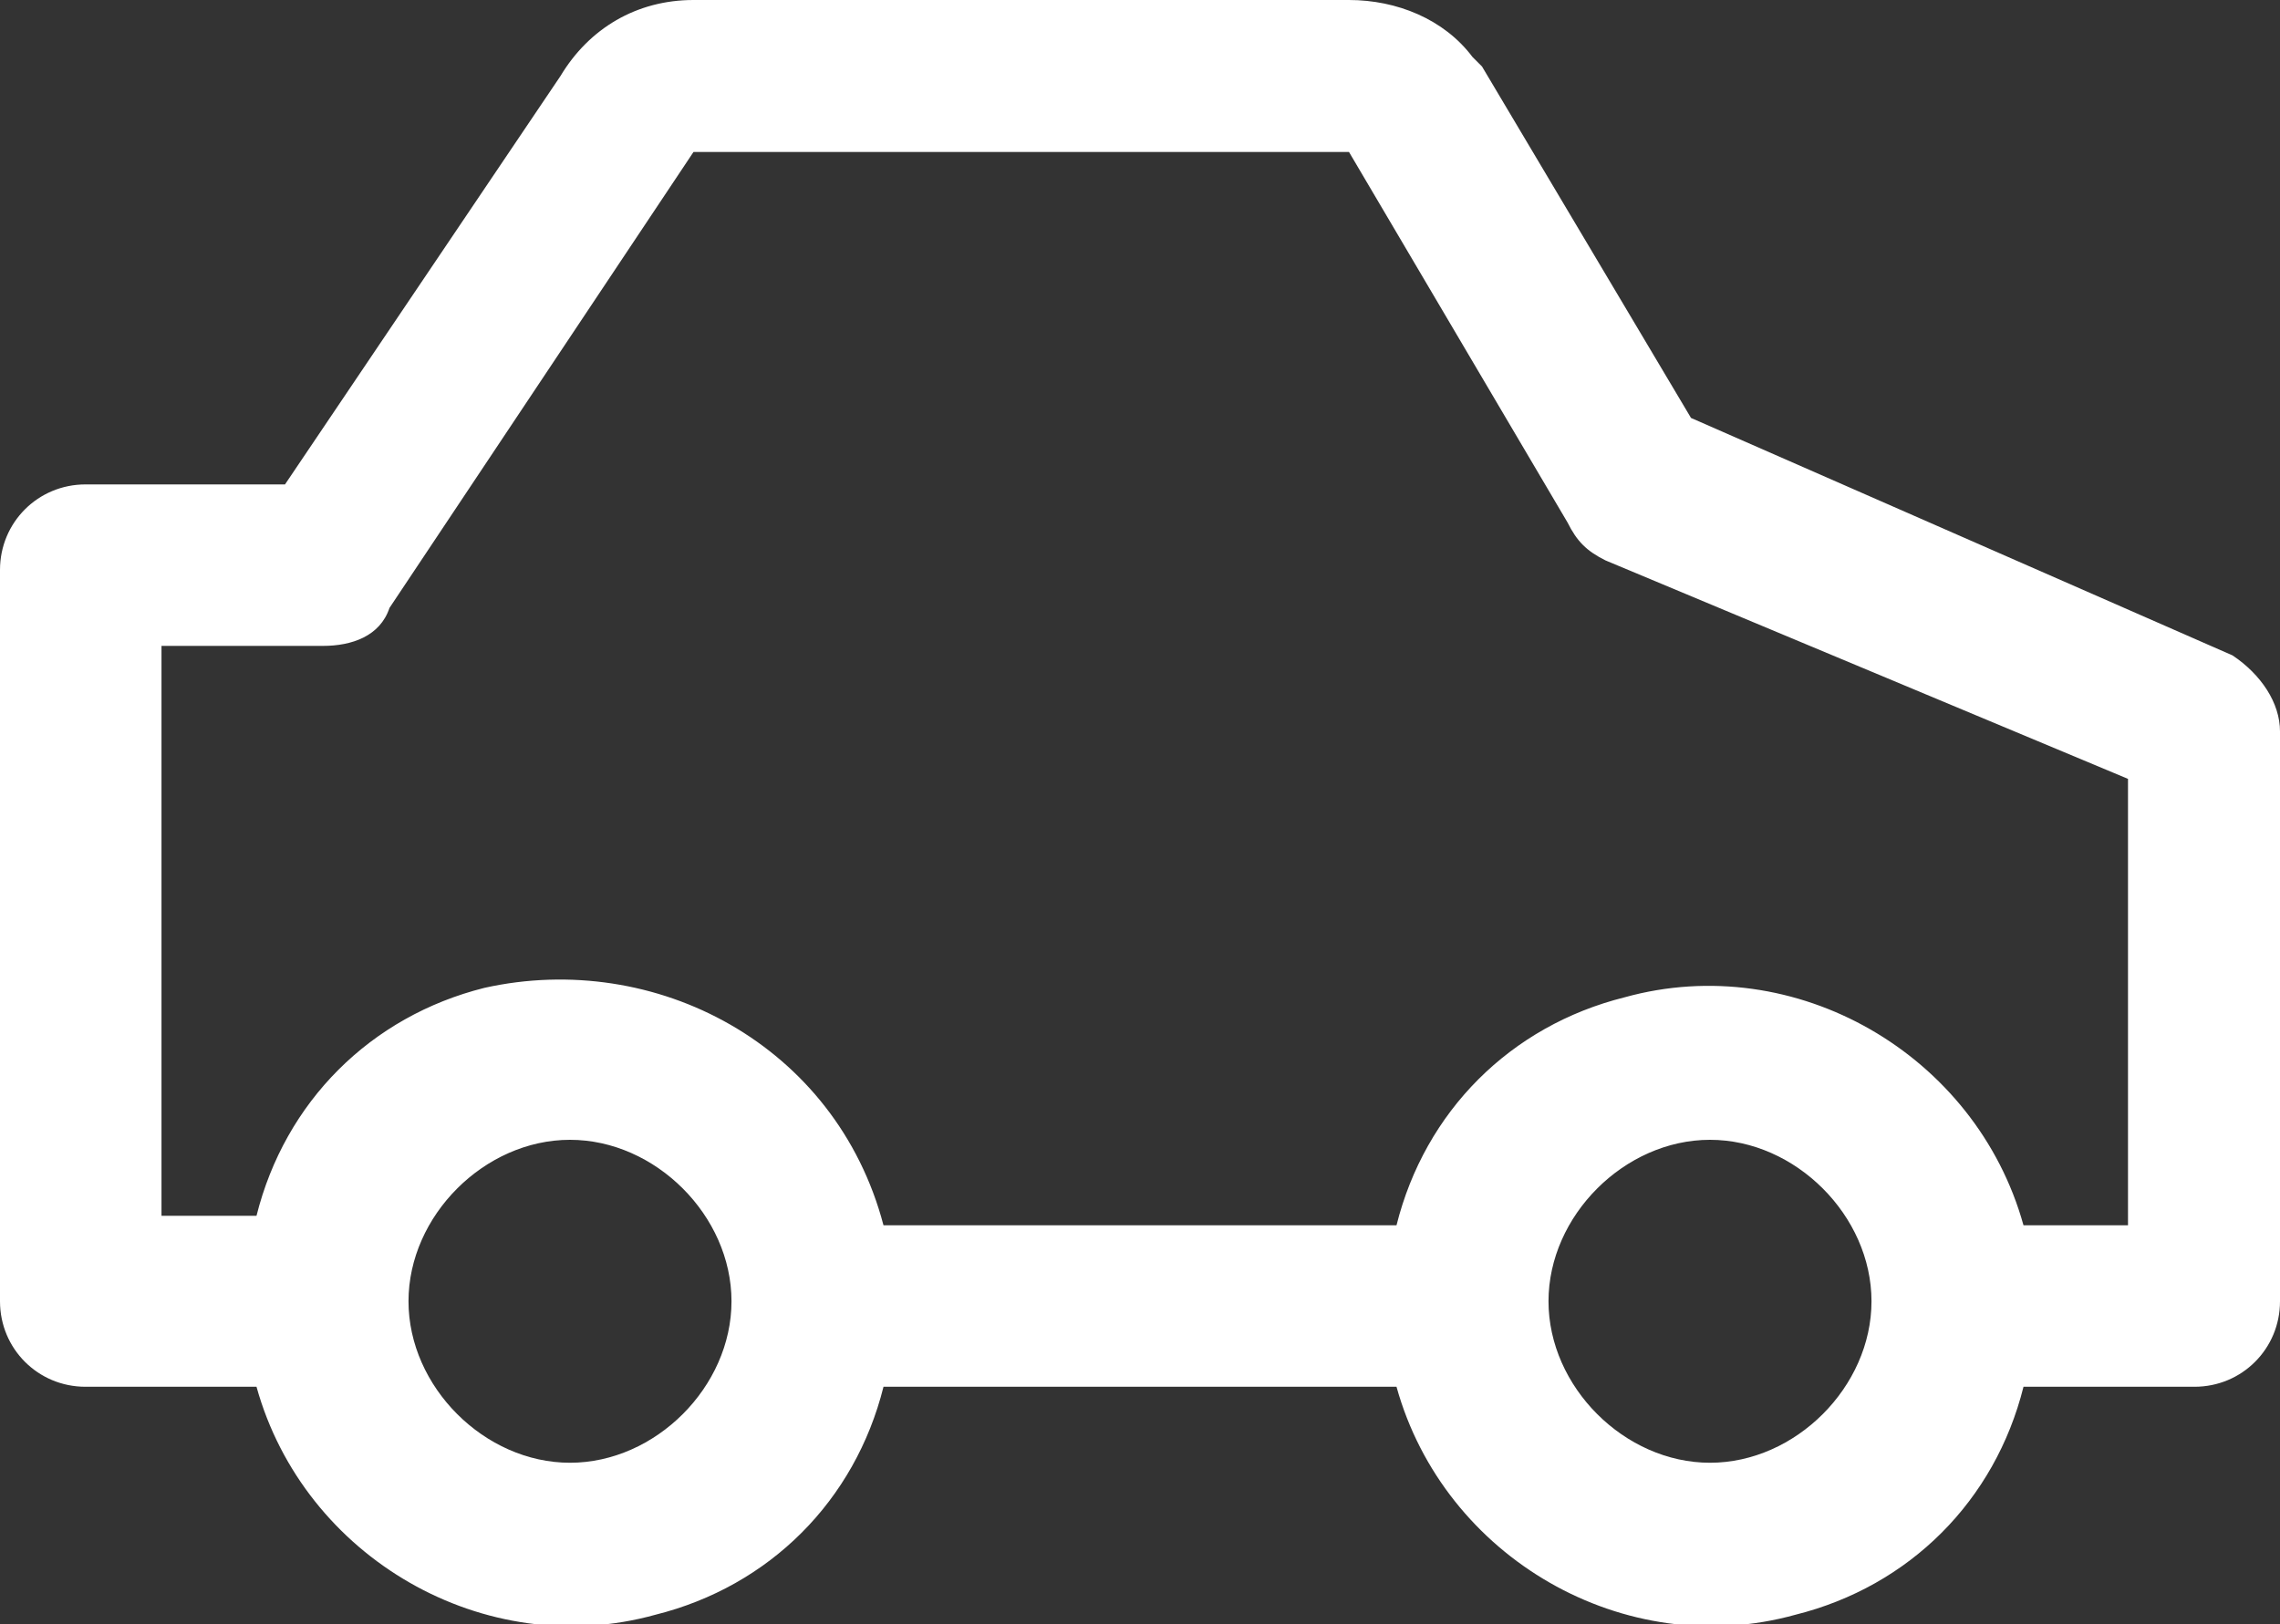 <?xml version="1.0" encoding="utf-8"?>
<!-- Generator: Adobe Illustrator 25.1.0, SVG Export Plug-In . SVG Version: 6.00 Build 0)  -->
<svg version="1.1" id="icon" xmlns="http://www.w3.org/2000/svg" xmlns:xlink="http://www.w3.org/1999/xlink" x="0px" y="0px"
	 width="24px" height="17.1px" viewBox="0 0 24 17.1" style="enable-background:new 0 0 24 17.1;" xml:space="preserve">
<rect x="0" y="0" width="24" height="17.1" fill="#333333" stroke="none"/>
<style type="text/css">
	.st0{fill:#FFFFFF;}
</style>
<path class="st0" d="M23.5,6.9l-5.7-2.5l-2.2-3.7l-0.1-0.1C15.2,0.2,14.7,0,14.2,0H7.3C6.7,0,6.2,0.3,5.9,0.8L3,5.1H0.9
	C0.4,5.1,0,5.5,0,6v7.7c0,0.5,0.4,0.9,0.9,0.9h1.8c0.5,1.8,2.4,2.9,4.2,2.4c1.2-0.3,2.1-1.2,2.4-2.4h5.4c0.5,1.8,2.4,2.9,4.2,2.4
	c1.2-0.3,2.1-1.2,2.4-2.4h1.8c0.5,0,0.9-0.4,0.9-0.9v-6C24,7.4,23.8,7.1,23.5,6.9z M6,15.4c-0.9,0-1.7-0.8-1.7-1.7S5.1,12,6,12
	s1.7,0.8,1.7,1.7S6.9,15.4,6,15.4z M18,15.4c-0.9,0-1.7-0.8-1.7-1.7S17.1,12,18,12s1.7,0.8,1.7,1.7S18.9,15.4,18,15.4z M22.3,12.9
	h-1c-0.5-1.8-2.4-2.9-4.2-2.4c-1.2,0.3-2.1,1.2-2.4,2.4H9.3C8.8,11,6.9,10,5.1,10.4c-1.2,0.3-2.1,1.2-2.4,2.4h-1v-6h1.7
	c0.3,0,0.6-0.1,0.7-0.4l3.2-4.8h6.9l2.3,3.9c0.1,0.2,0.2,0.3,0.4,0.4l5.5,2.3V12.9z"/>
</svg>
